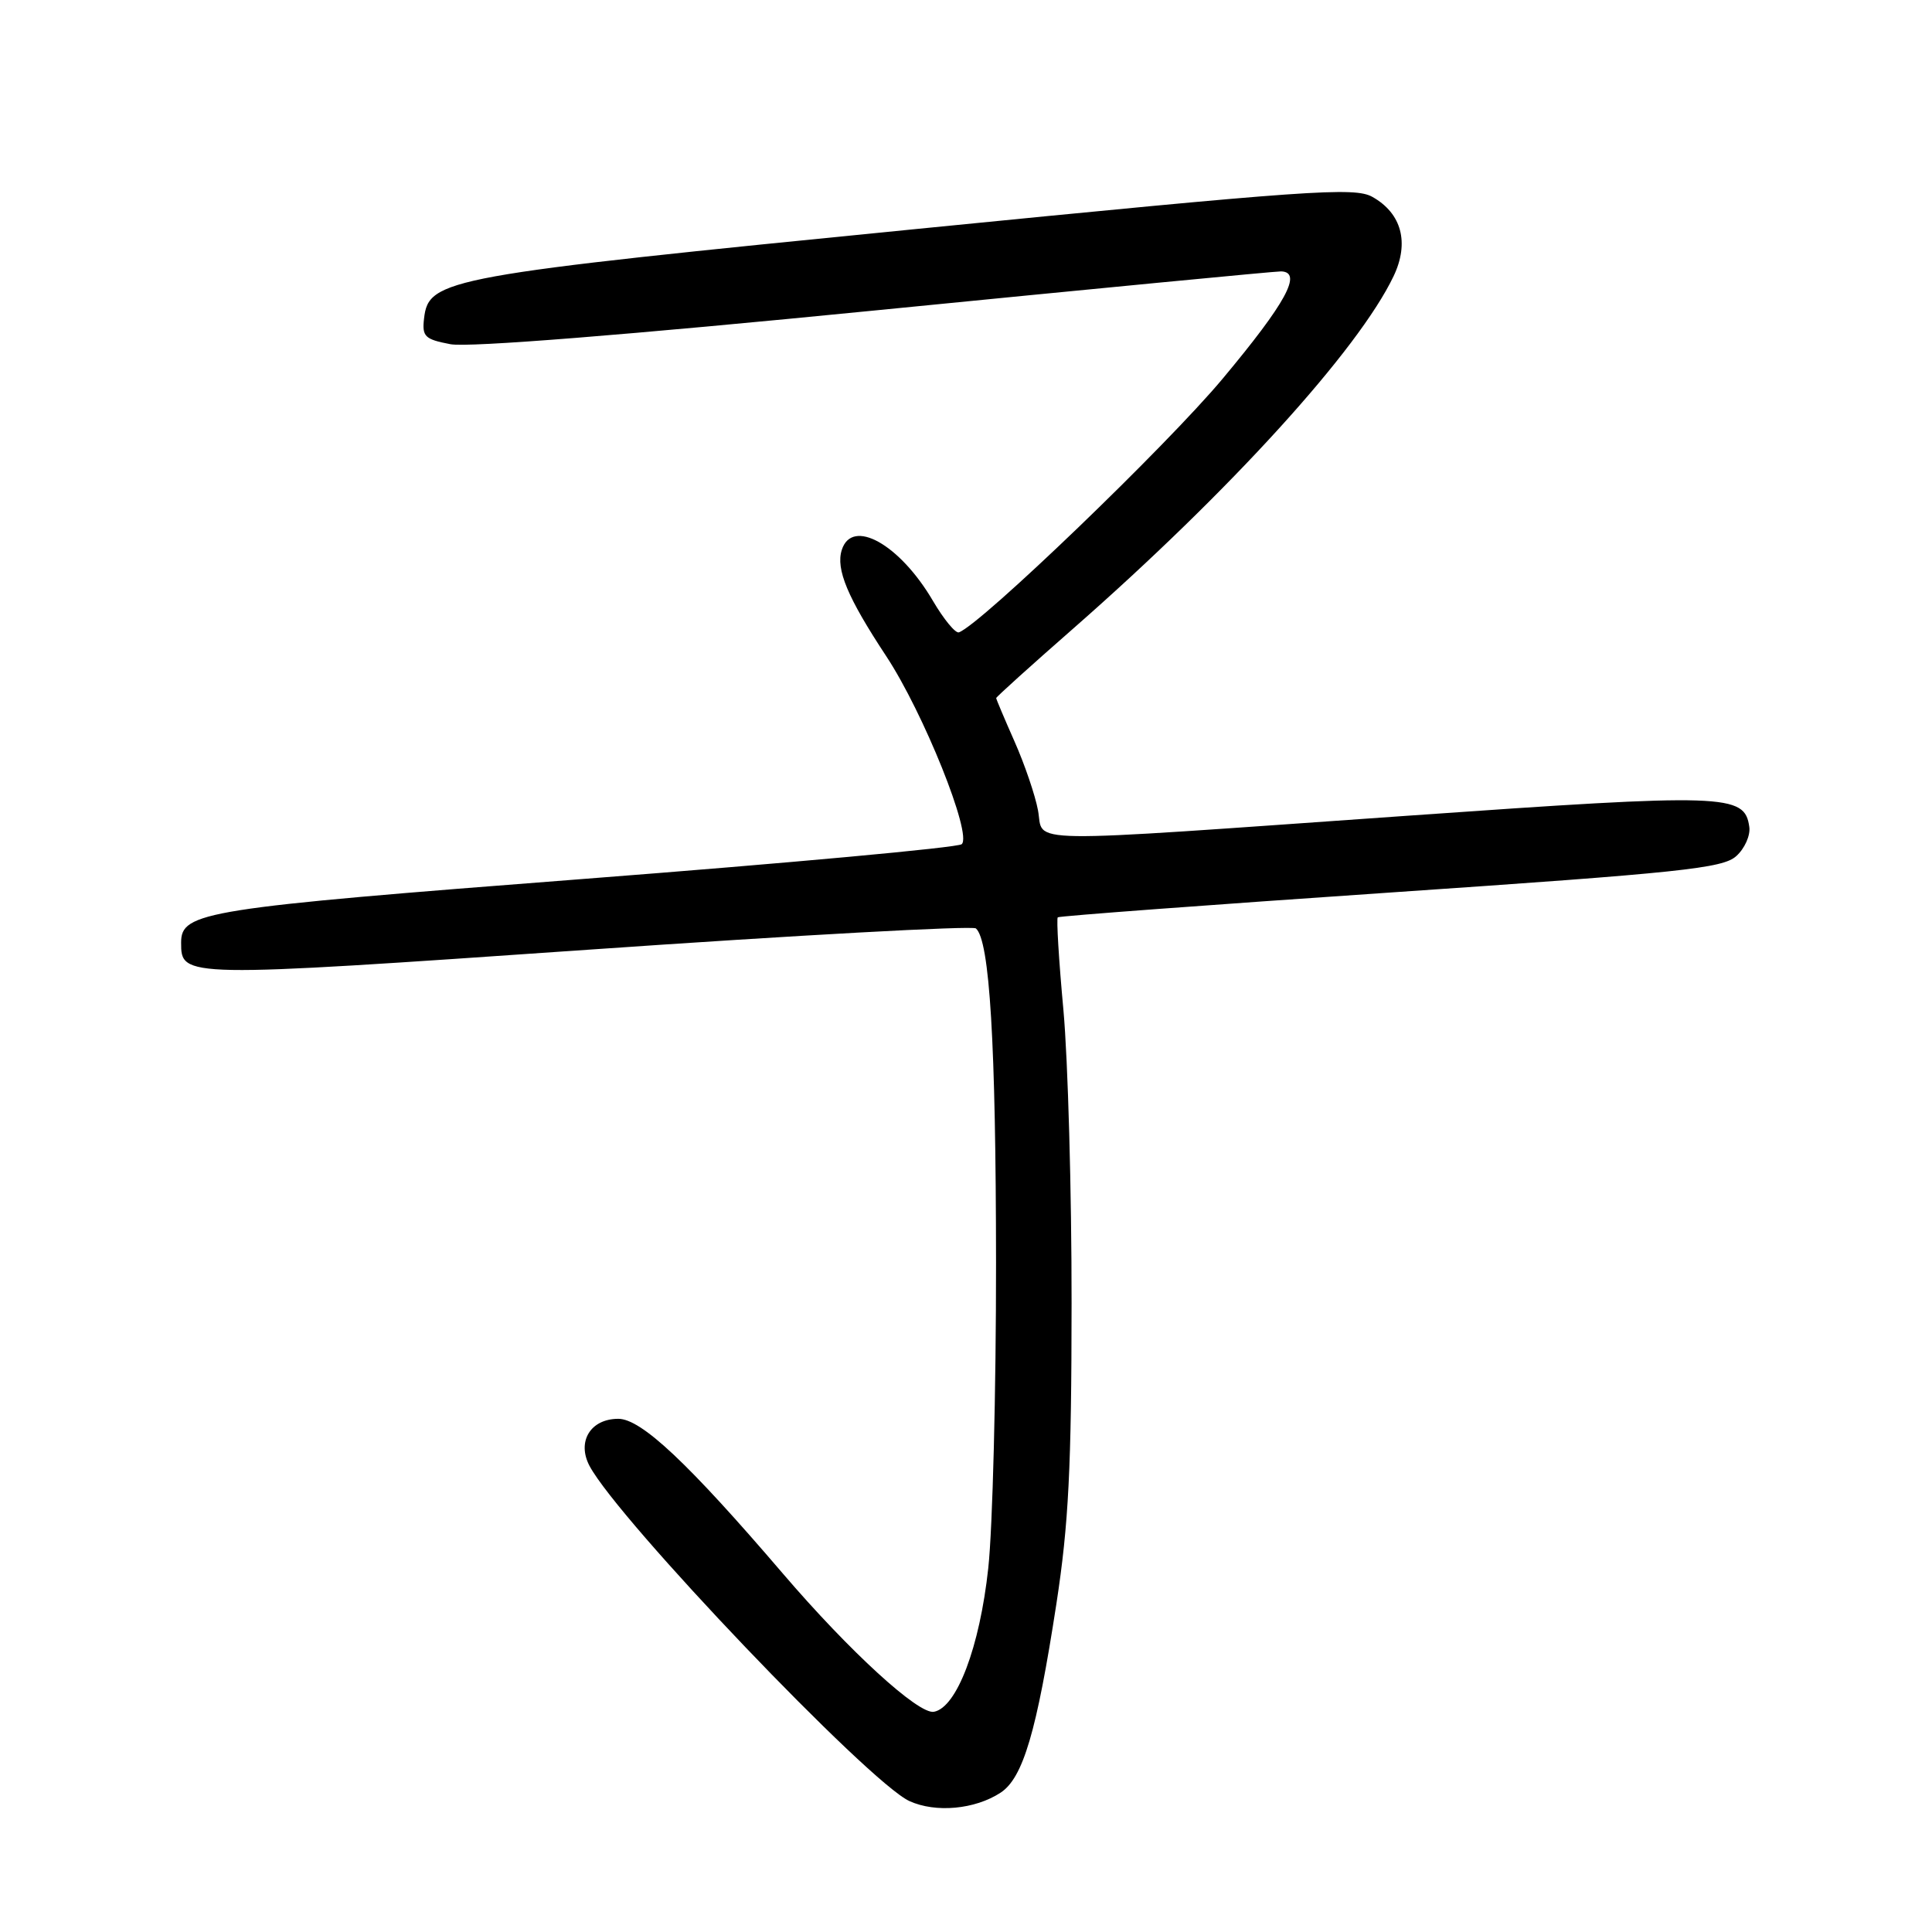 <?xml version="1.0" encoding="UTF-8" standalone="no"?>
<!DOCTYPE svg PUBLIC "-//W3C//DTD SVG 1.1//EN" "http://www.w3.org/Graphics/SVG/1.1/DTD/svg11.dtd" >
<svg xmlns="http://www.w3.org/2000/svg" xmlns:xlink="http://www.w3.org/1999/xlink" version="1.1" viewBox="0 0 256 256">
 <g >
 <path fill="currentColor"
d=" M 132.58 237.54 C 135.56 235.59 137.37 229.46 139.98 212.50 C 141.60 201.95 141.98 194.45 141.99 172.67 C 142.00 157.92 141.51 140.45 140.91 133.85 C 140.30 127.25 139.97 121.72 140.16 121.55 C 140.34 121.38 160.20 119.90 184.27 118.26 C 222.73 115.64 228.28 115.06 230.06 113.44 C 231.18 112.44 231.96 110.69 231.79 109.56 C 231.17 105.19 228.83 105.11 186.50 108.09 C 134.11 111.77 138.38 111.84 137.54 107.37 C 137.17 105.38 135.77 101.27 134.43 98.25 C 133.09 95.22 132.00 92.64 132.00 92.50 C 132.00 92.35 136.61 88.19 142.25 83.25 C 163.00 65.05 180.01 46.34 184.66 36.59 C 186.77 32.16 185.73 28.27 181.85 26.09 C 179.48 24.76 173.60 25.17 121.36 30.35 C 58.99 36.53 56.80 36.93 56.19 42.19 C 55.91 44.60 56.28 44.96 59.69 45.61 C 62.09 46.06 82.98 44.40 116.00 41.13 C 144.88 38.27 169.06 35.94 169.75 35.96 C 172.63 36.05 170.41 40.12 161.99 50.20 C 154.57 59.08 129.95 82.76 127.06 83.79 C 126.61 83.95 125.06 82.07 123.62 79.62 C 119.22 72.11 112.90 68.58 111.54 72.87 C 110.73 75.42 112.30 79.17 117.42 86.93 C 122.36 94.42 128.86 110.60 127.43 111.86 C 126.92 112.31 104.45 114.37 77.50 116.45 C 26.94 120.35 24.00 120.82 24.00 124.90 C 24.00 129.57 24.08 129.57 77.82 125.85 C 105.69 123.91 128.86 122.64 129.31 123.02 C 131.14 124.59 131.96 138.21 131.98 167.29 C 131.99 184.22 131.53 202.45 130.95 207.79 C 129.82 218.24 126.78 226.26 123.75 226.82 C 121.72 227.20 112.58 218.84 103.73 208.50 C 91.18 193.84 84.97 188.00 81.93 188.00 C 78.24 188.00 76.41 191.02 78.12 194.25 C 81.93 201.41 115.13 236.19 120.50 238.65 C 123.98 240.24 129.19 239.76 132.58 237.54 Z "/>
</g>
</svg>